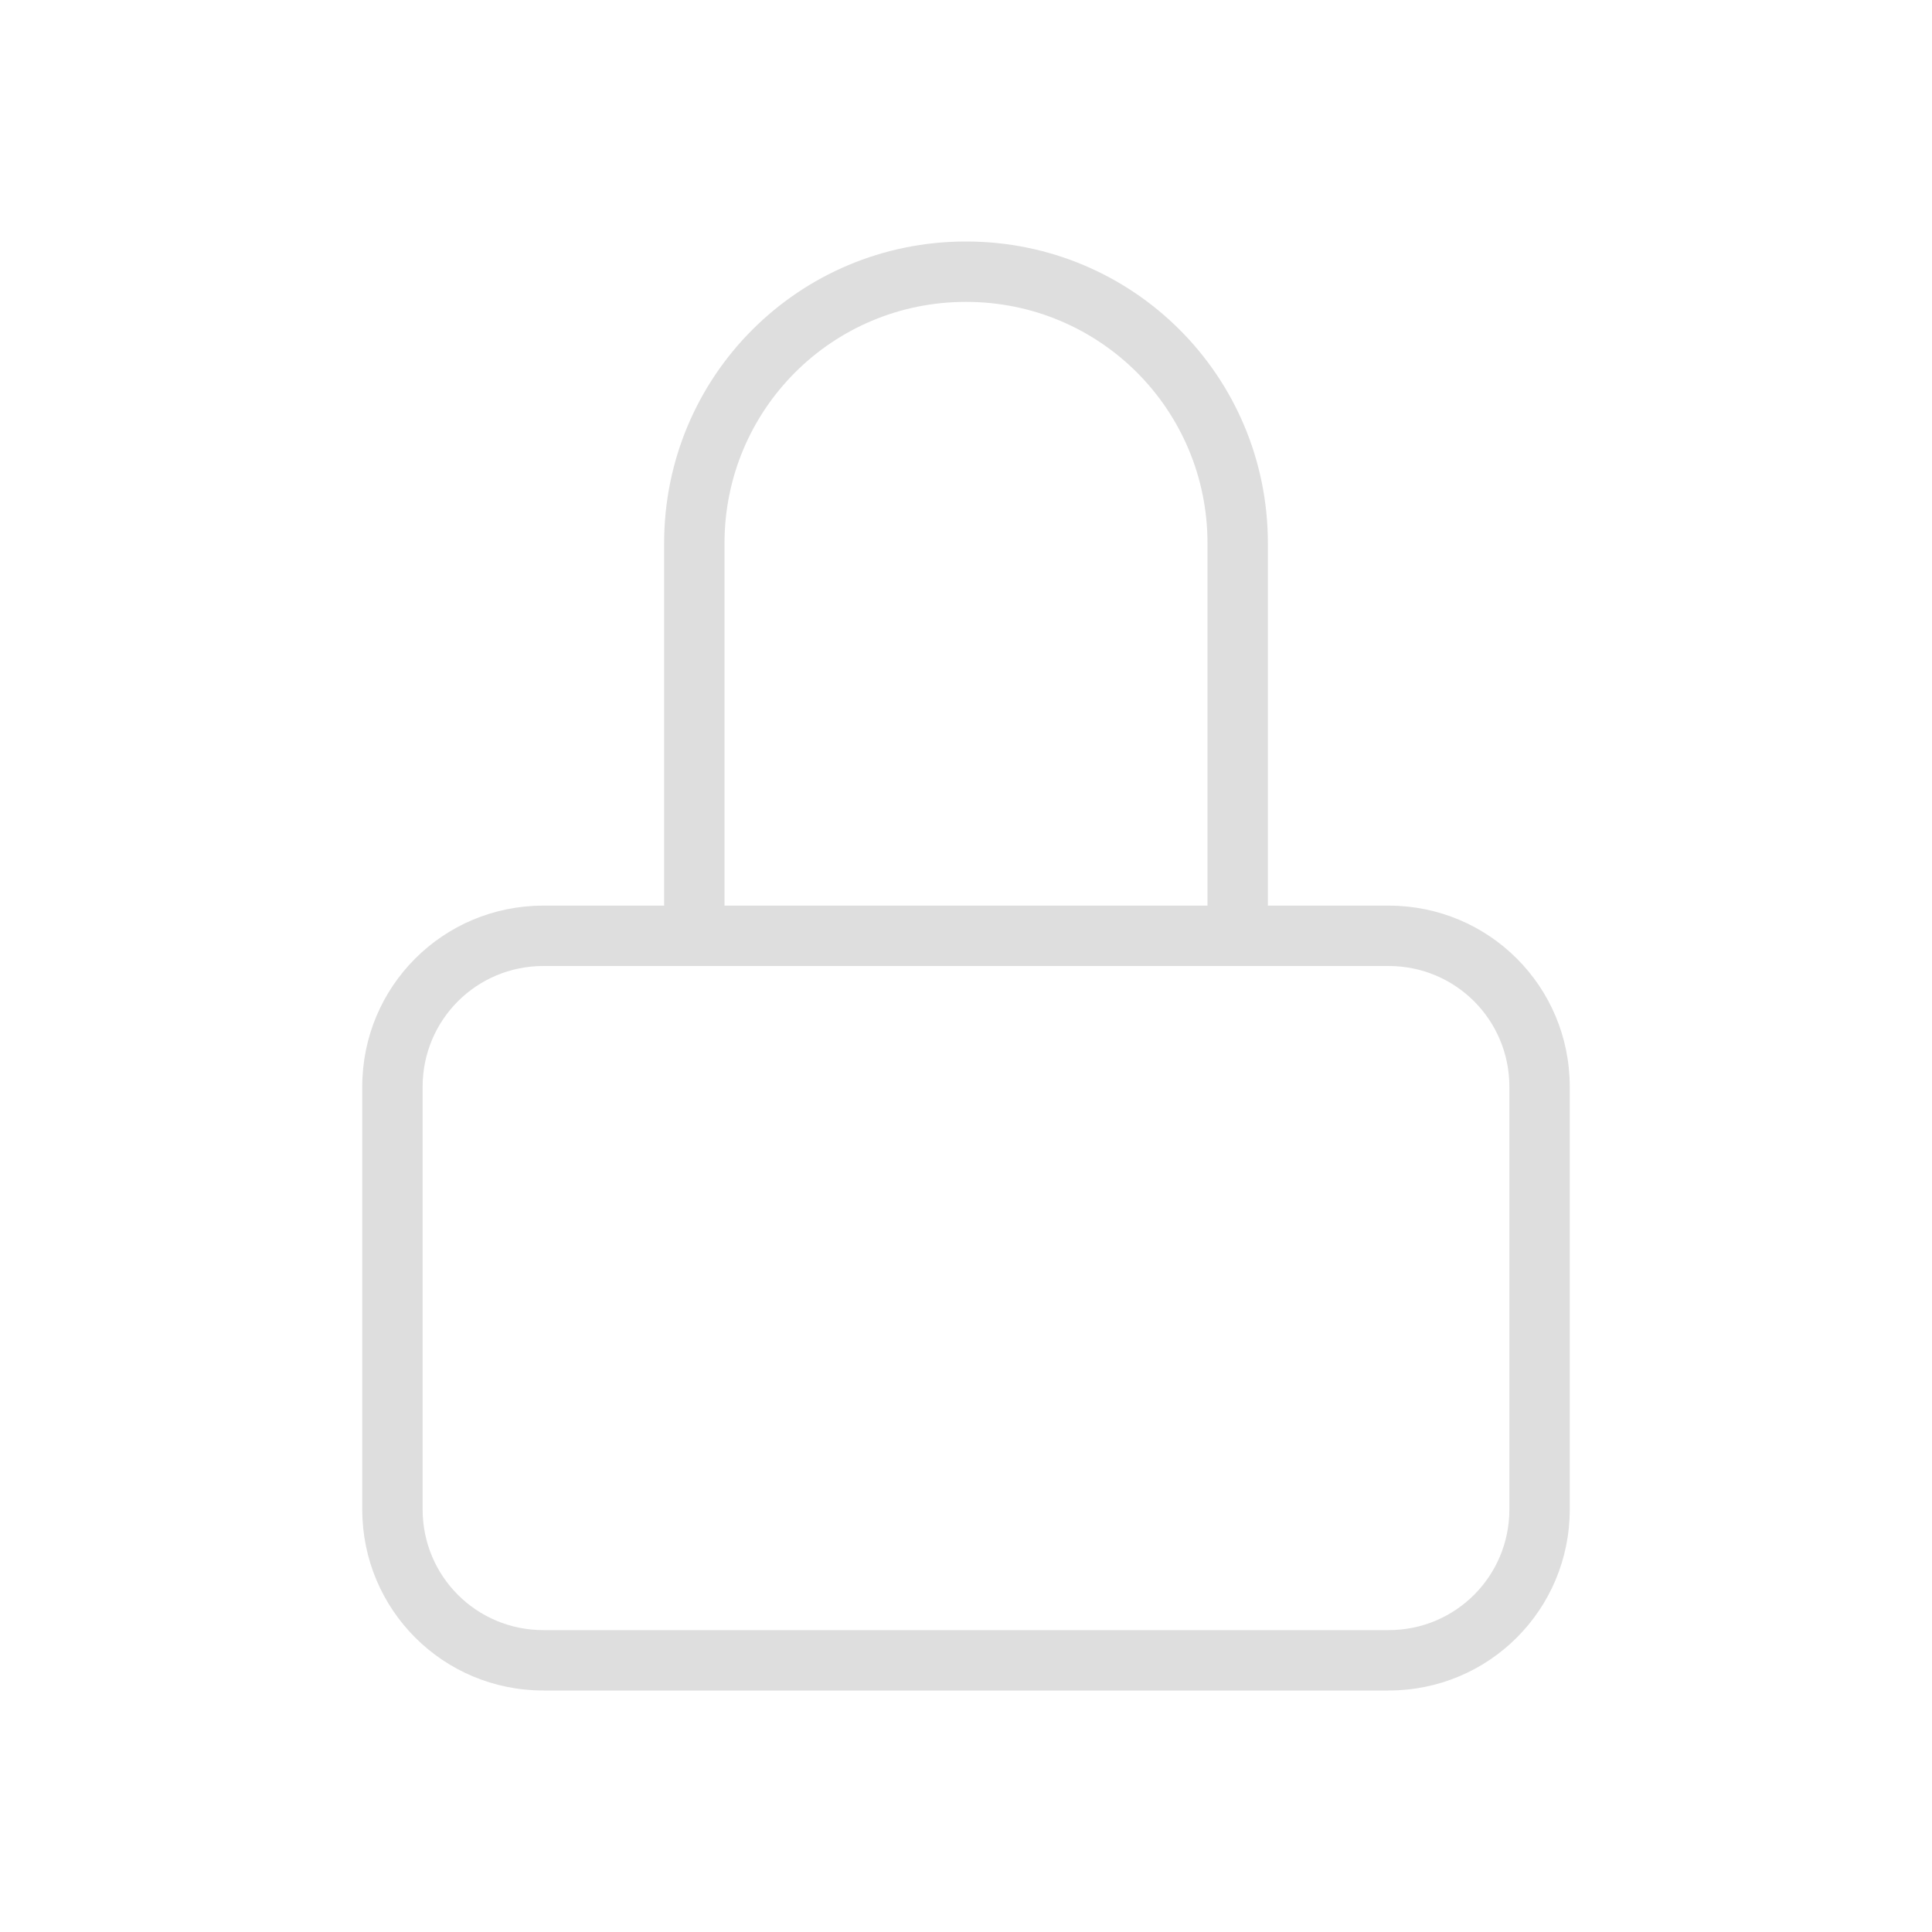 <svg version="1.1" viewBox="0 0 32 32" xmlns="http://www.w3.org/2000/svg">
 <defs>
  <style id="current-color-scheme" type="text/css">.ColorScheme-Text {
        color:#dedede;
      }</style>
 </defs>
 <path class="ColorScheme-Text" d="m16 4c-2.77 0-5 2.23-5 5v6h-2c-1.662 0-3 1.338-3 3v7c0 1.662 1.338 3 3 3h14c1.662 0 3-1.338 3-3v-7c0-1.662-1.338-3-3-3h-2v-6c0-2.77-2.23-5-5-5zm0 1c2.216 0 4 1.784 4 4v6h-8v-6c0-2.216 1.784-4 4-4zm-7 11h14c1.108 0 2 0.892 2 2v7c0 1.108-0.892 2-2 2h-14c-1.108 0-2-0.892-2-2v-7c0-1.108 0.892-2 2-2z" fill="currentColor"/>
</svg>
